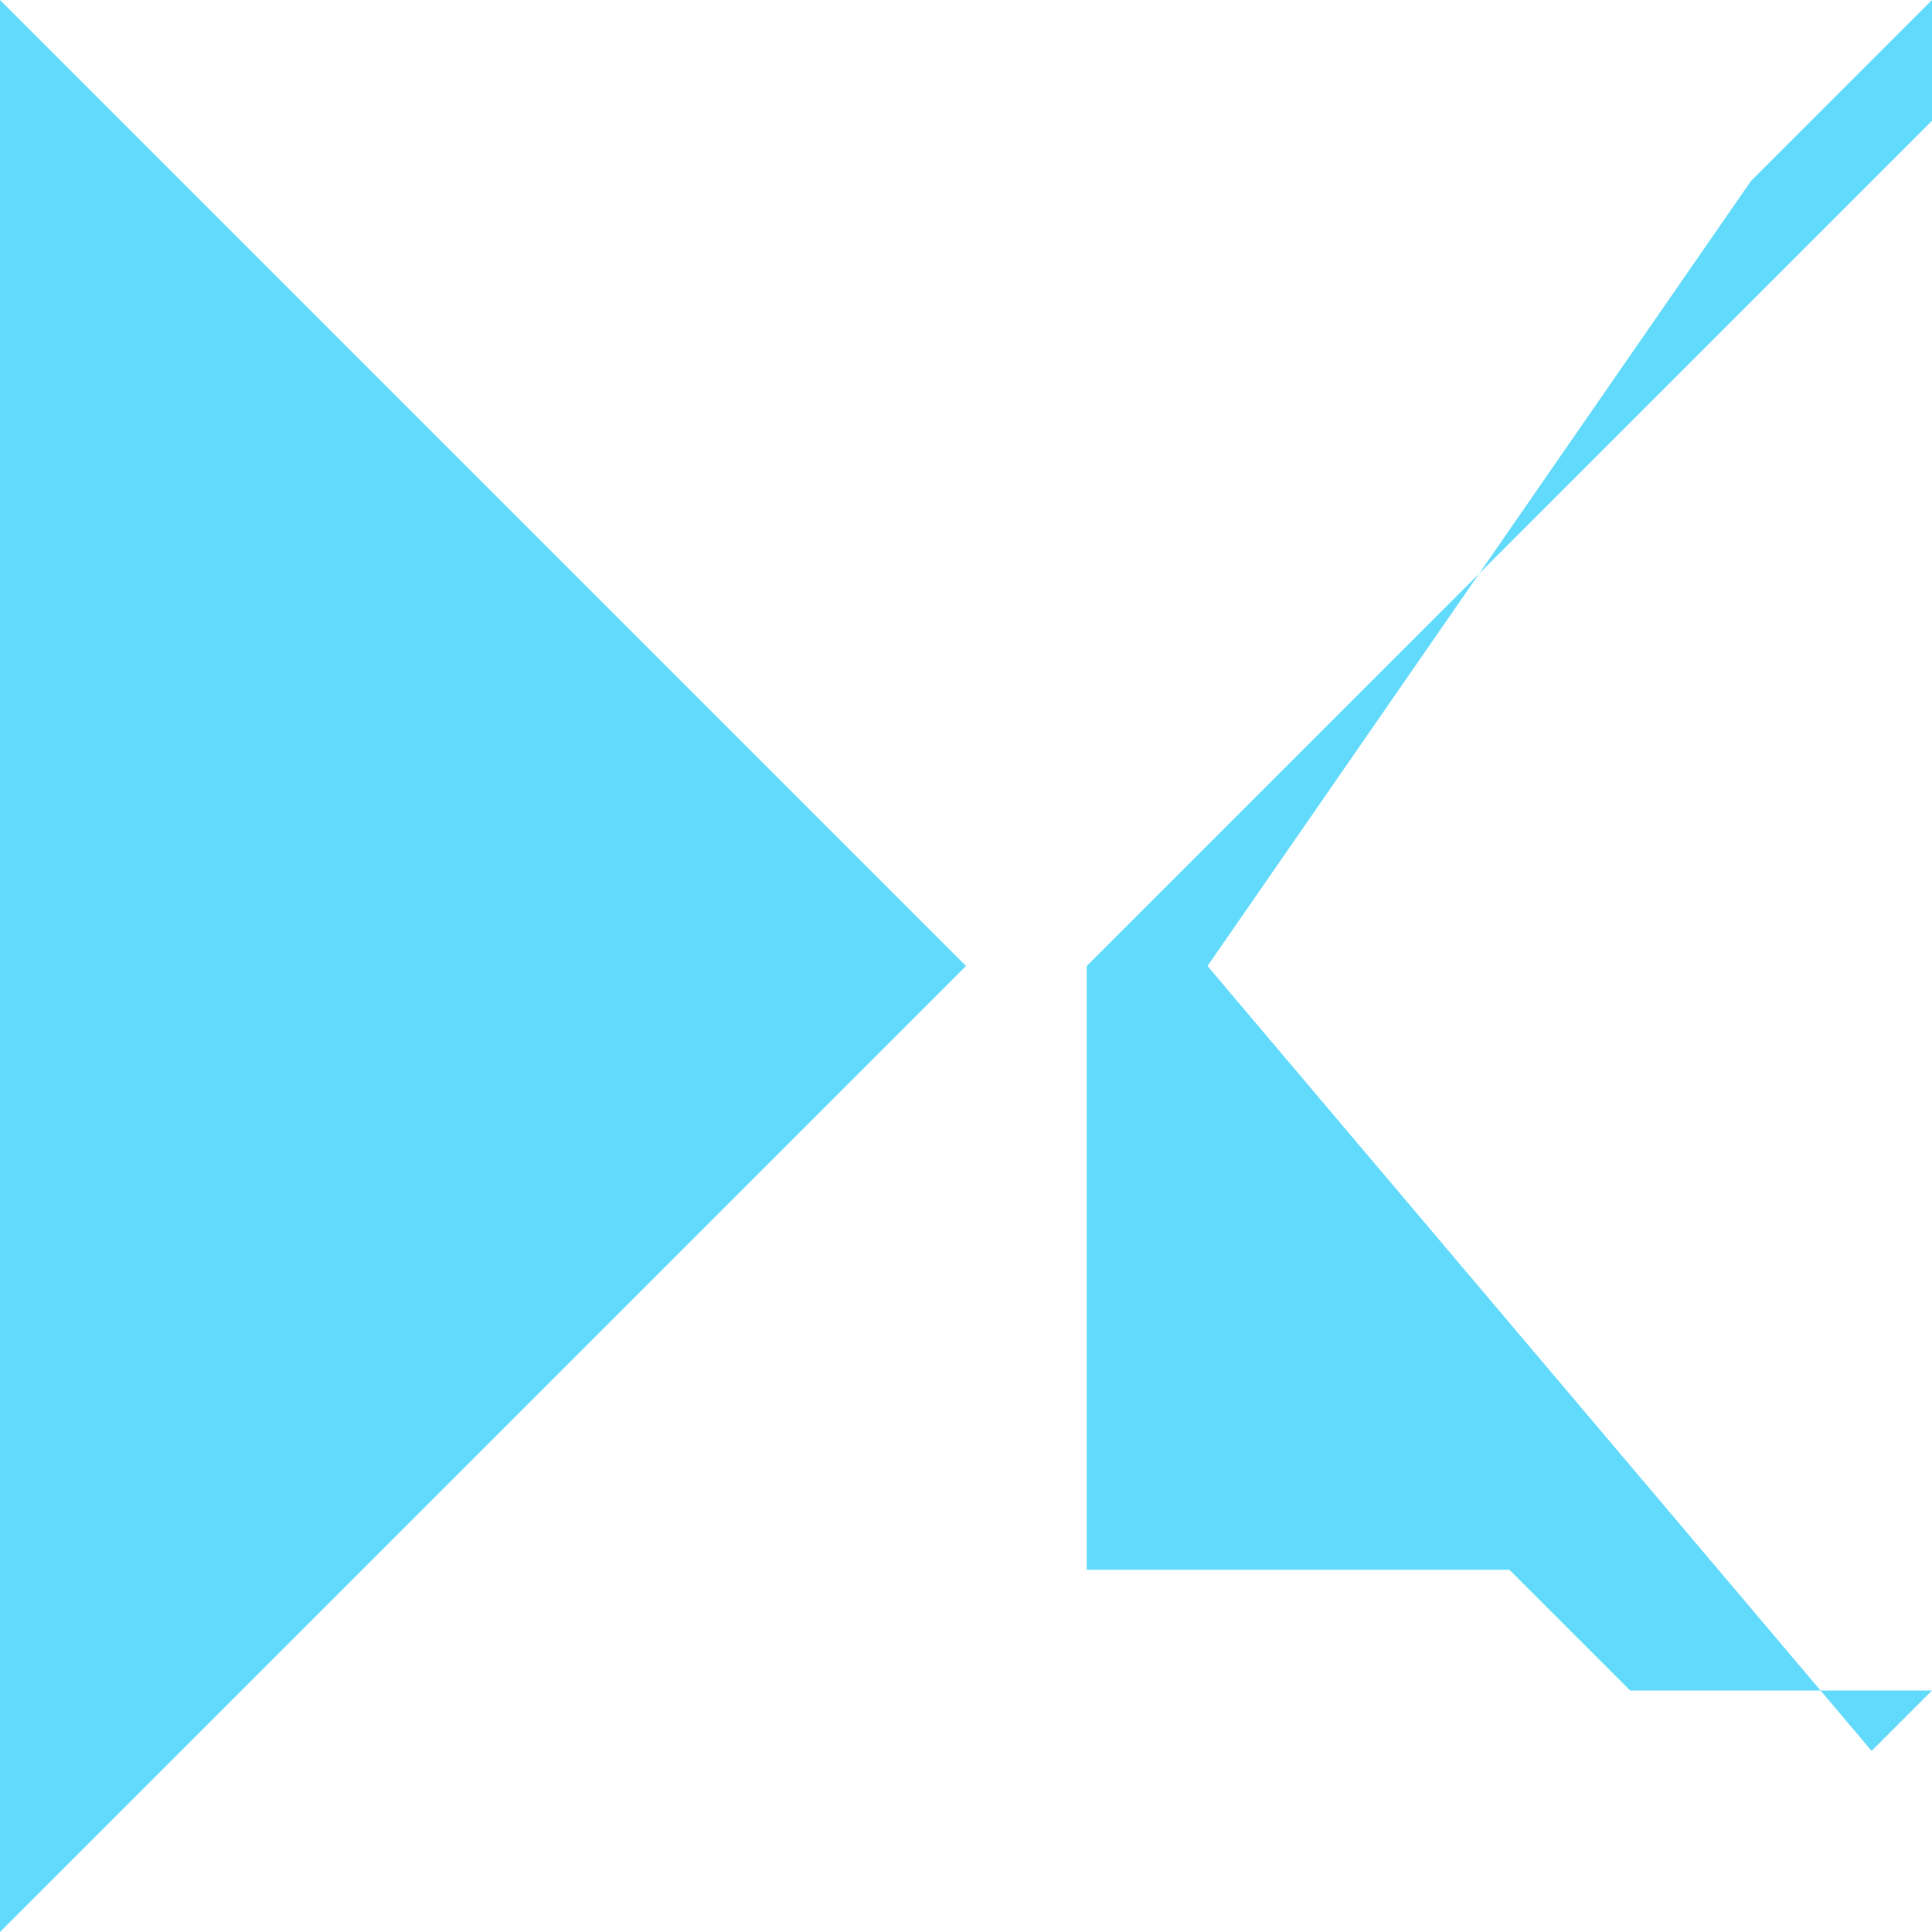 <!-- react-icon.svg -->
<svg xmlns="http://www.w3.org/2000/svg" viewBox="0 0 16 16" width="16" height="16">
  <path fill="#61dafb" d="M0 0v16l8-8L0 0zm9 8l7-7V0l-1.5 1.5L10 8l5.5 6.5L16 14h-2.5l-1-1H9V8z"/>
</svg>

